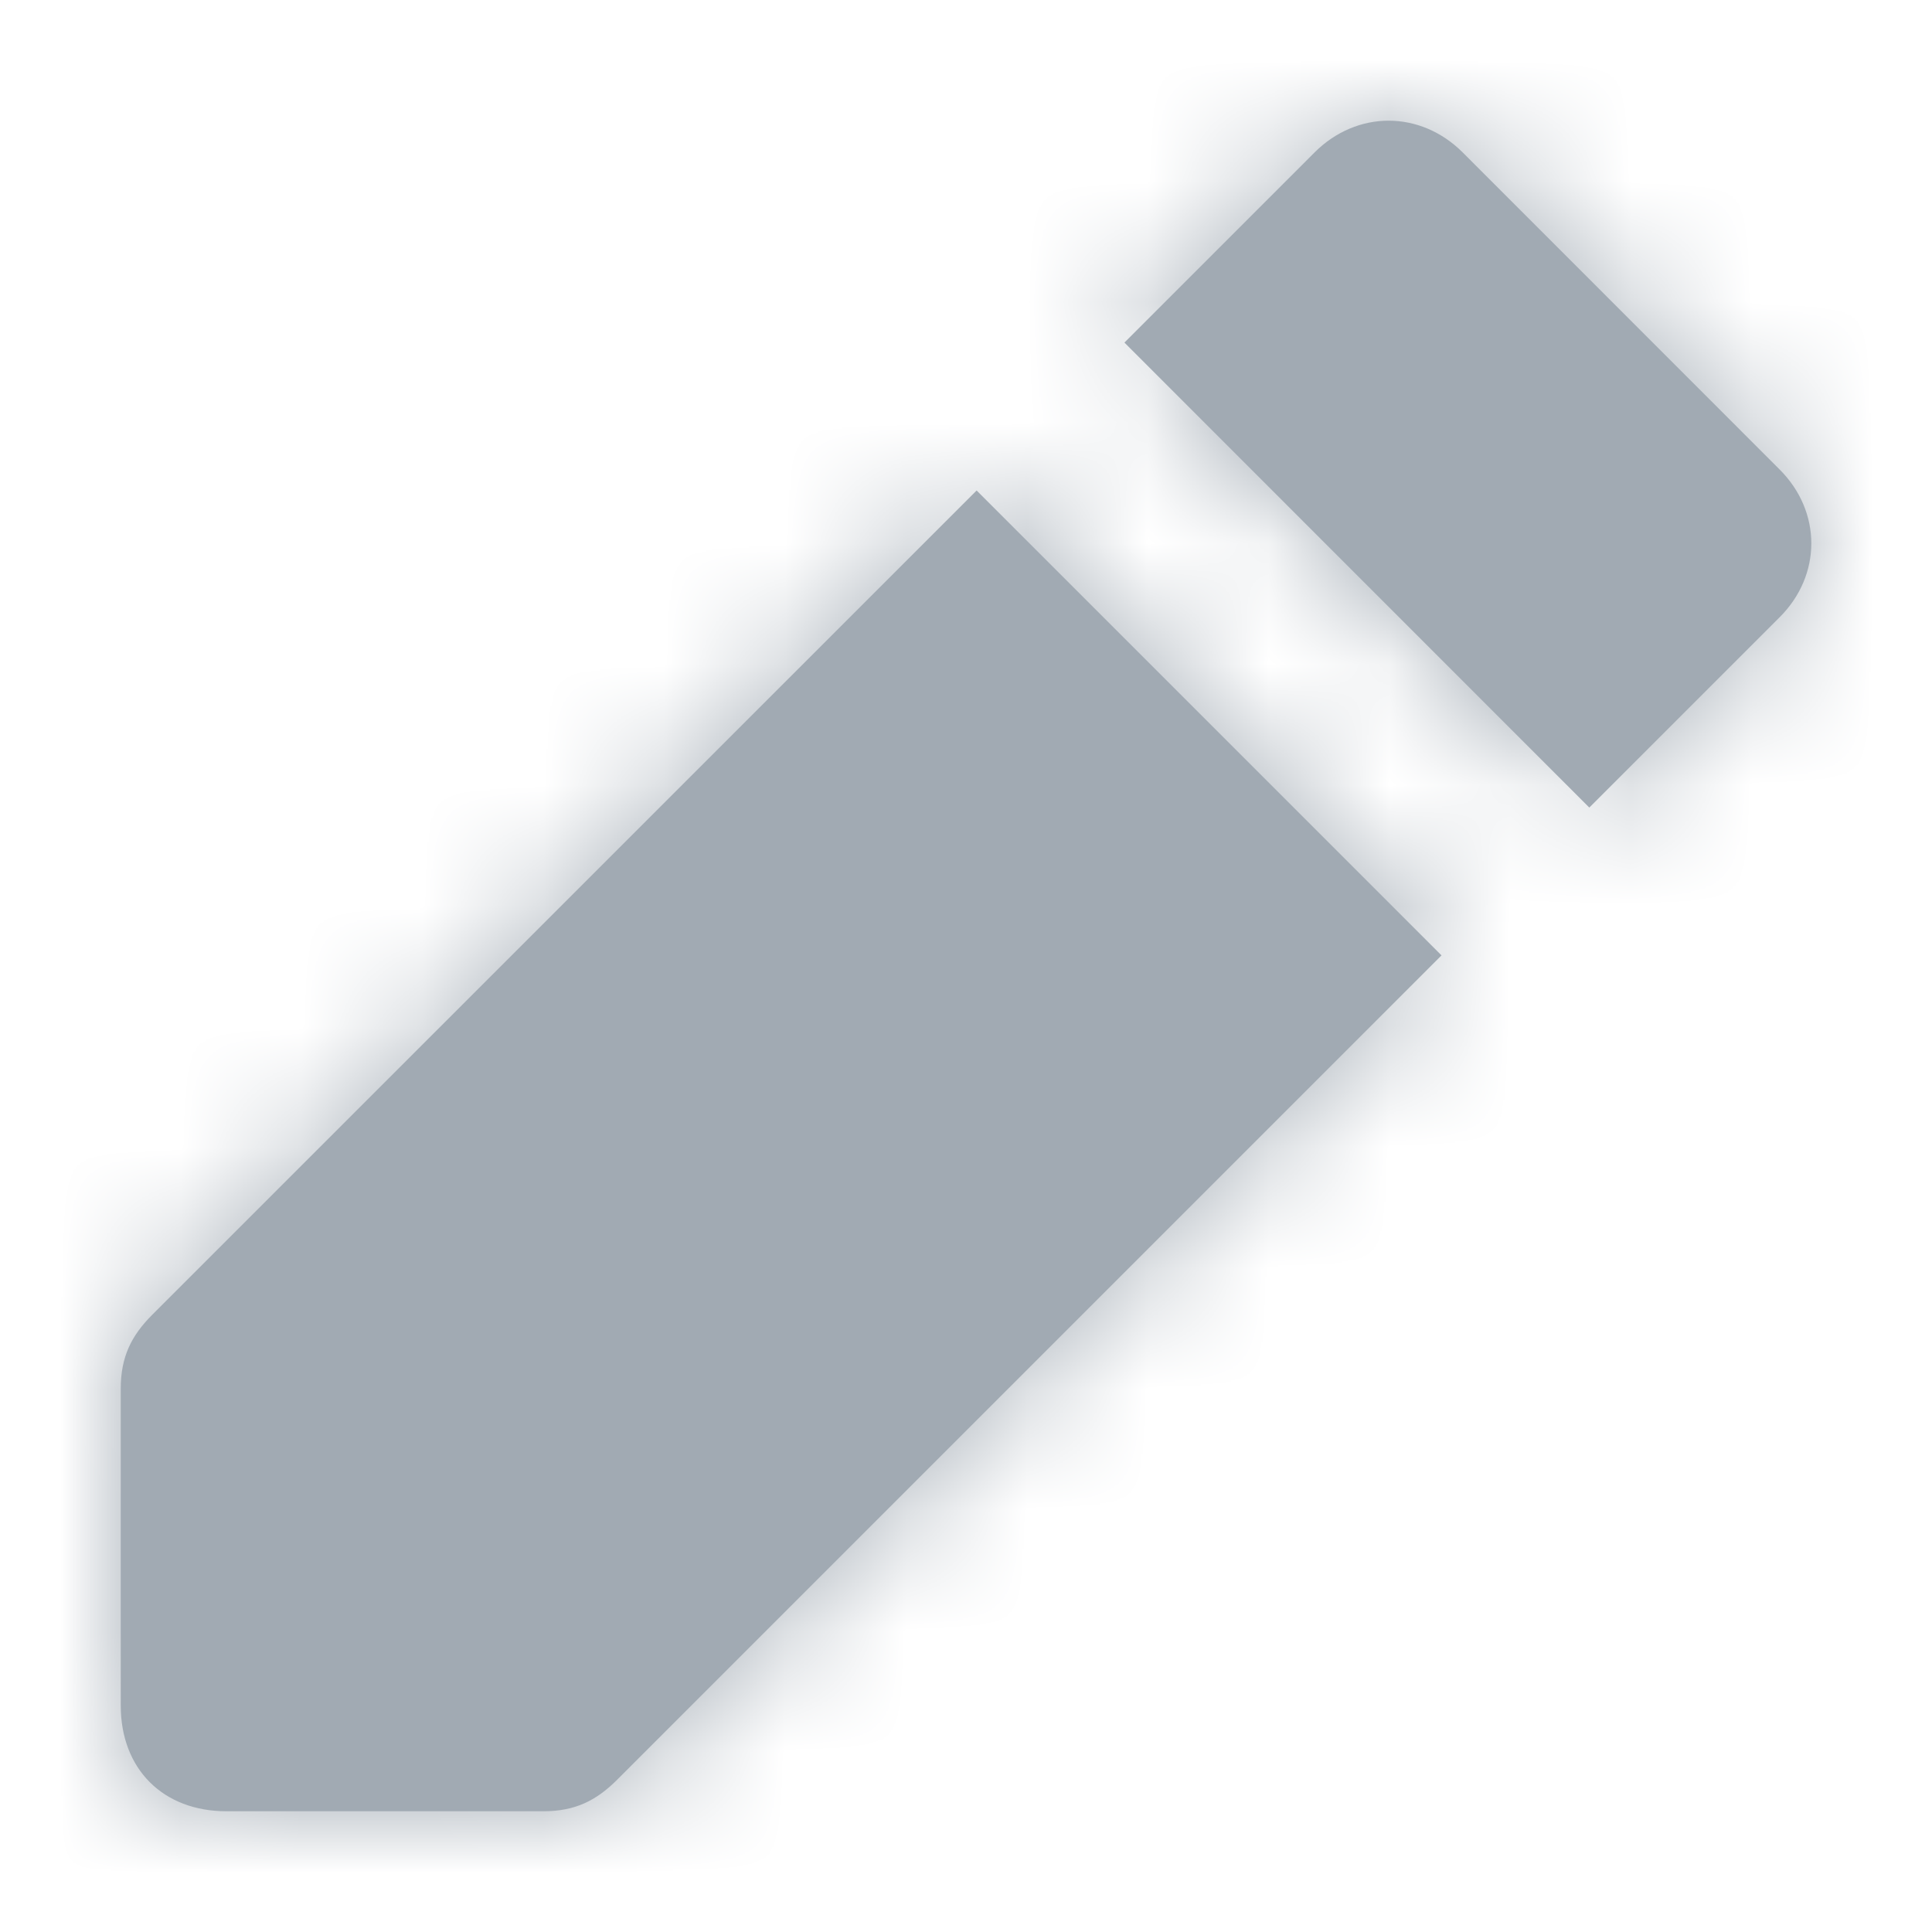 <?xml version="1.0" encoding="UTF-8"?>
<svg width="16px" height="16px" viewBox="0 0 16 16" version="1.1" xmlns="http://www.w3.org/2000/svg" xmlns:xlink="http://www.w3.org/1999/xlink">
    <!-- Generator: Sketch 52 (66869) - http://www.bohemiancoding.com/sketch -->
    <title>icon/edit</title>
    <desc>Created with Sketch.</desc>
    <defs>
        <path d="M8.088,4.062 L11.938,7.912 L5.112,14.738 C4.938,14.912 4.763,15 4.5,15 L1.875,15 C1.35,15 1,14.65 1,14.125 L1,11.5 C1,11.238 1.087,11.062 1.262,10.887 L8.088,4.062 Z M14.738,3.888 C15.088,4.237 15.088,4.763 14.738,5.112 L13.162,6.688 L9.312,2.837 L10.887,1.262 C11.238,0.912 11.762,0.912 12.113,1.262 L14.738,3.888 Z" id="path-1"></path>
    </defs>
    <g id="icon/edit" stroke="none" stroke-width="1" fill="none" fill-rule="evenodd">
        <mask id="mask-2" fill="white">
            <use xlink:href="#path-1"></use>
        </mask>
        <use id="Combined-Shape" fill="#a1aab3" fill-rule="nonzero" xlink:href="#path-1"></use>
        <g id="color/wireframe/1" mask="url(#mask-2)" fill="#a1aab3">
            <rect x="0" y="0" width="16" height="16"></rect>
        </g>
    </g>
</svg>